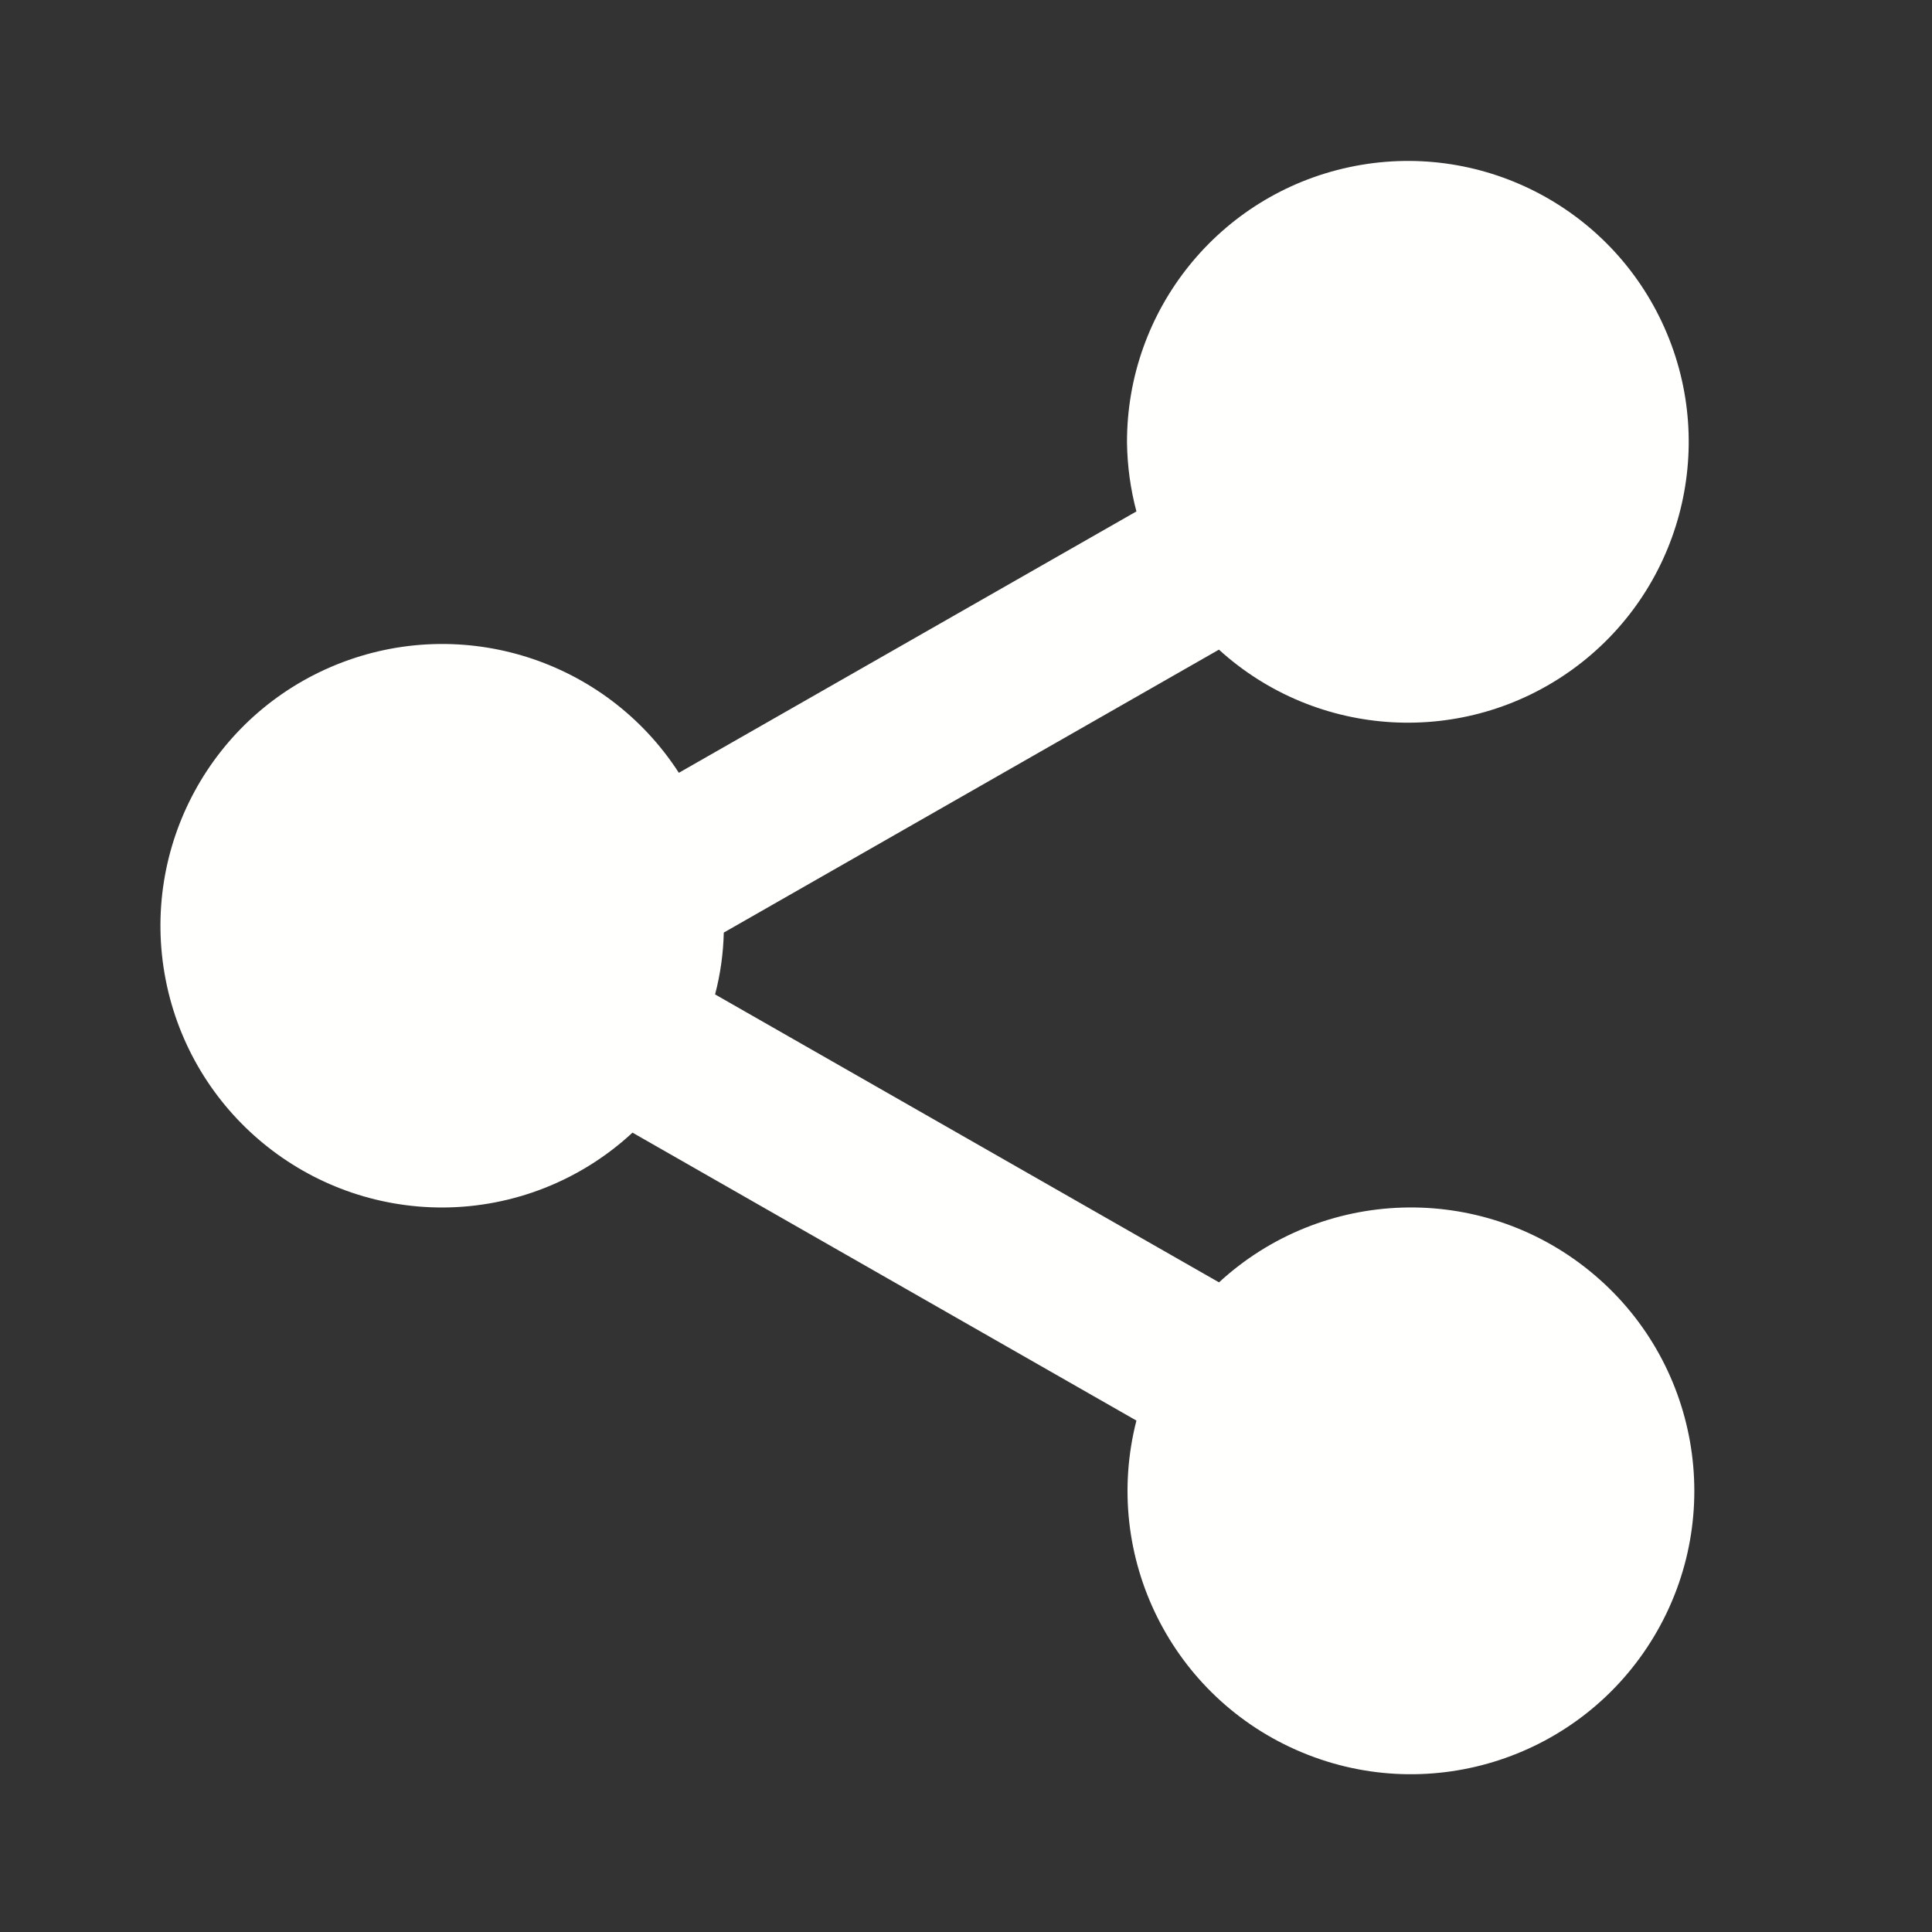 <svg width="24" height="24" viewBox="0 0 24 24" fill="none" xmlns="http://www.w3.org/2000/svg">
<rect x="0" y="0" width="24" height="24" fill="#333333" stroke="none"/>
<path d="M5.5 15C6.375 14.997 7.216 14.665 7.857 14.07L14.117 17.647C13.683 19.341 14.559 21.097 16.174 21.769C17.788 22.442 19.652 21.826 20.549 20.325C21.446 18.824 21.105 16.892 19.748 15.789C18.391 14.685 16.43 14.745 15.143 15.93L8.883 12.353C8.949 12.102 8.985 11.844 8.991 11.585L15.142 8.07C16.363 9.18 18.194 9.283 19.532 8.317C20.869 7.351 21.347 5.579 20.677 4.072C20.007 2.564 18.373 1.731 16.759 2.077C15.146 2.422 13.995 3.85 14 5.5C14.004 5.788 14.043 6.075 14.117 6.353L8.433 9.6C7.522 8.191 5.741 7.627 4.185 8.254C2.63 8.881 1.737 10.523 2.058 12.17C2.379 13.816 3.823 15.003 5.5 15Z" fill="#FFFFFE"/>
</svg>
